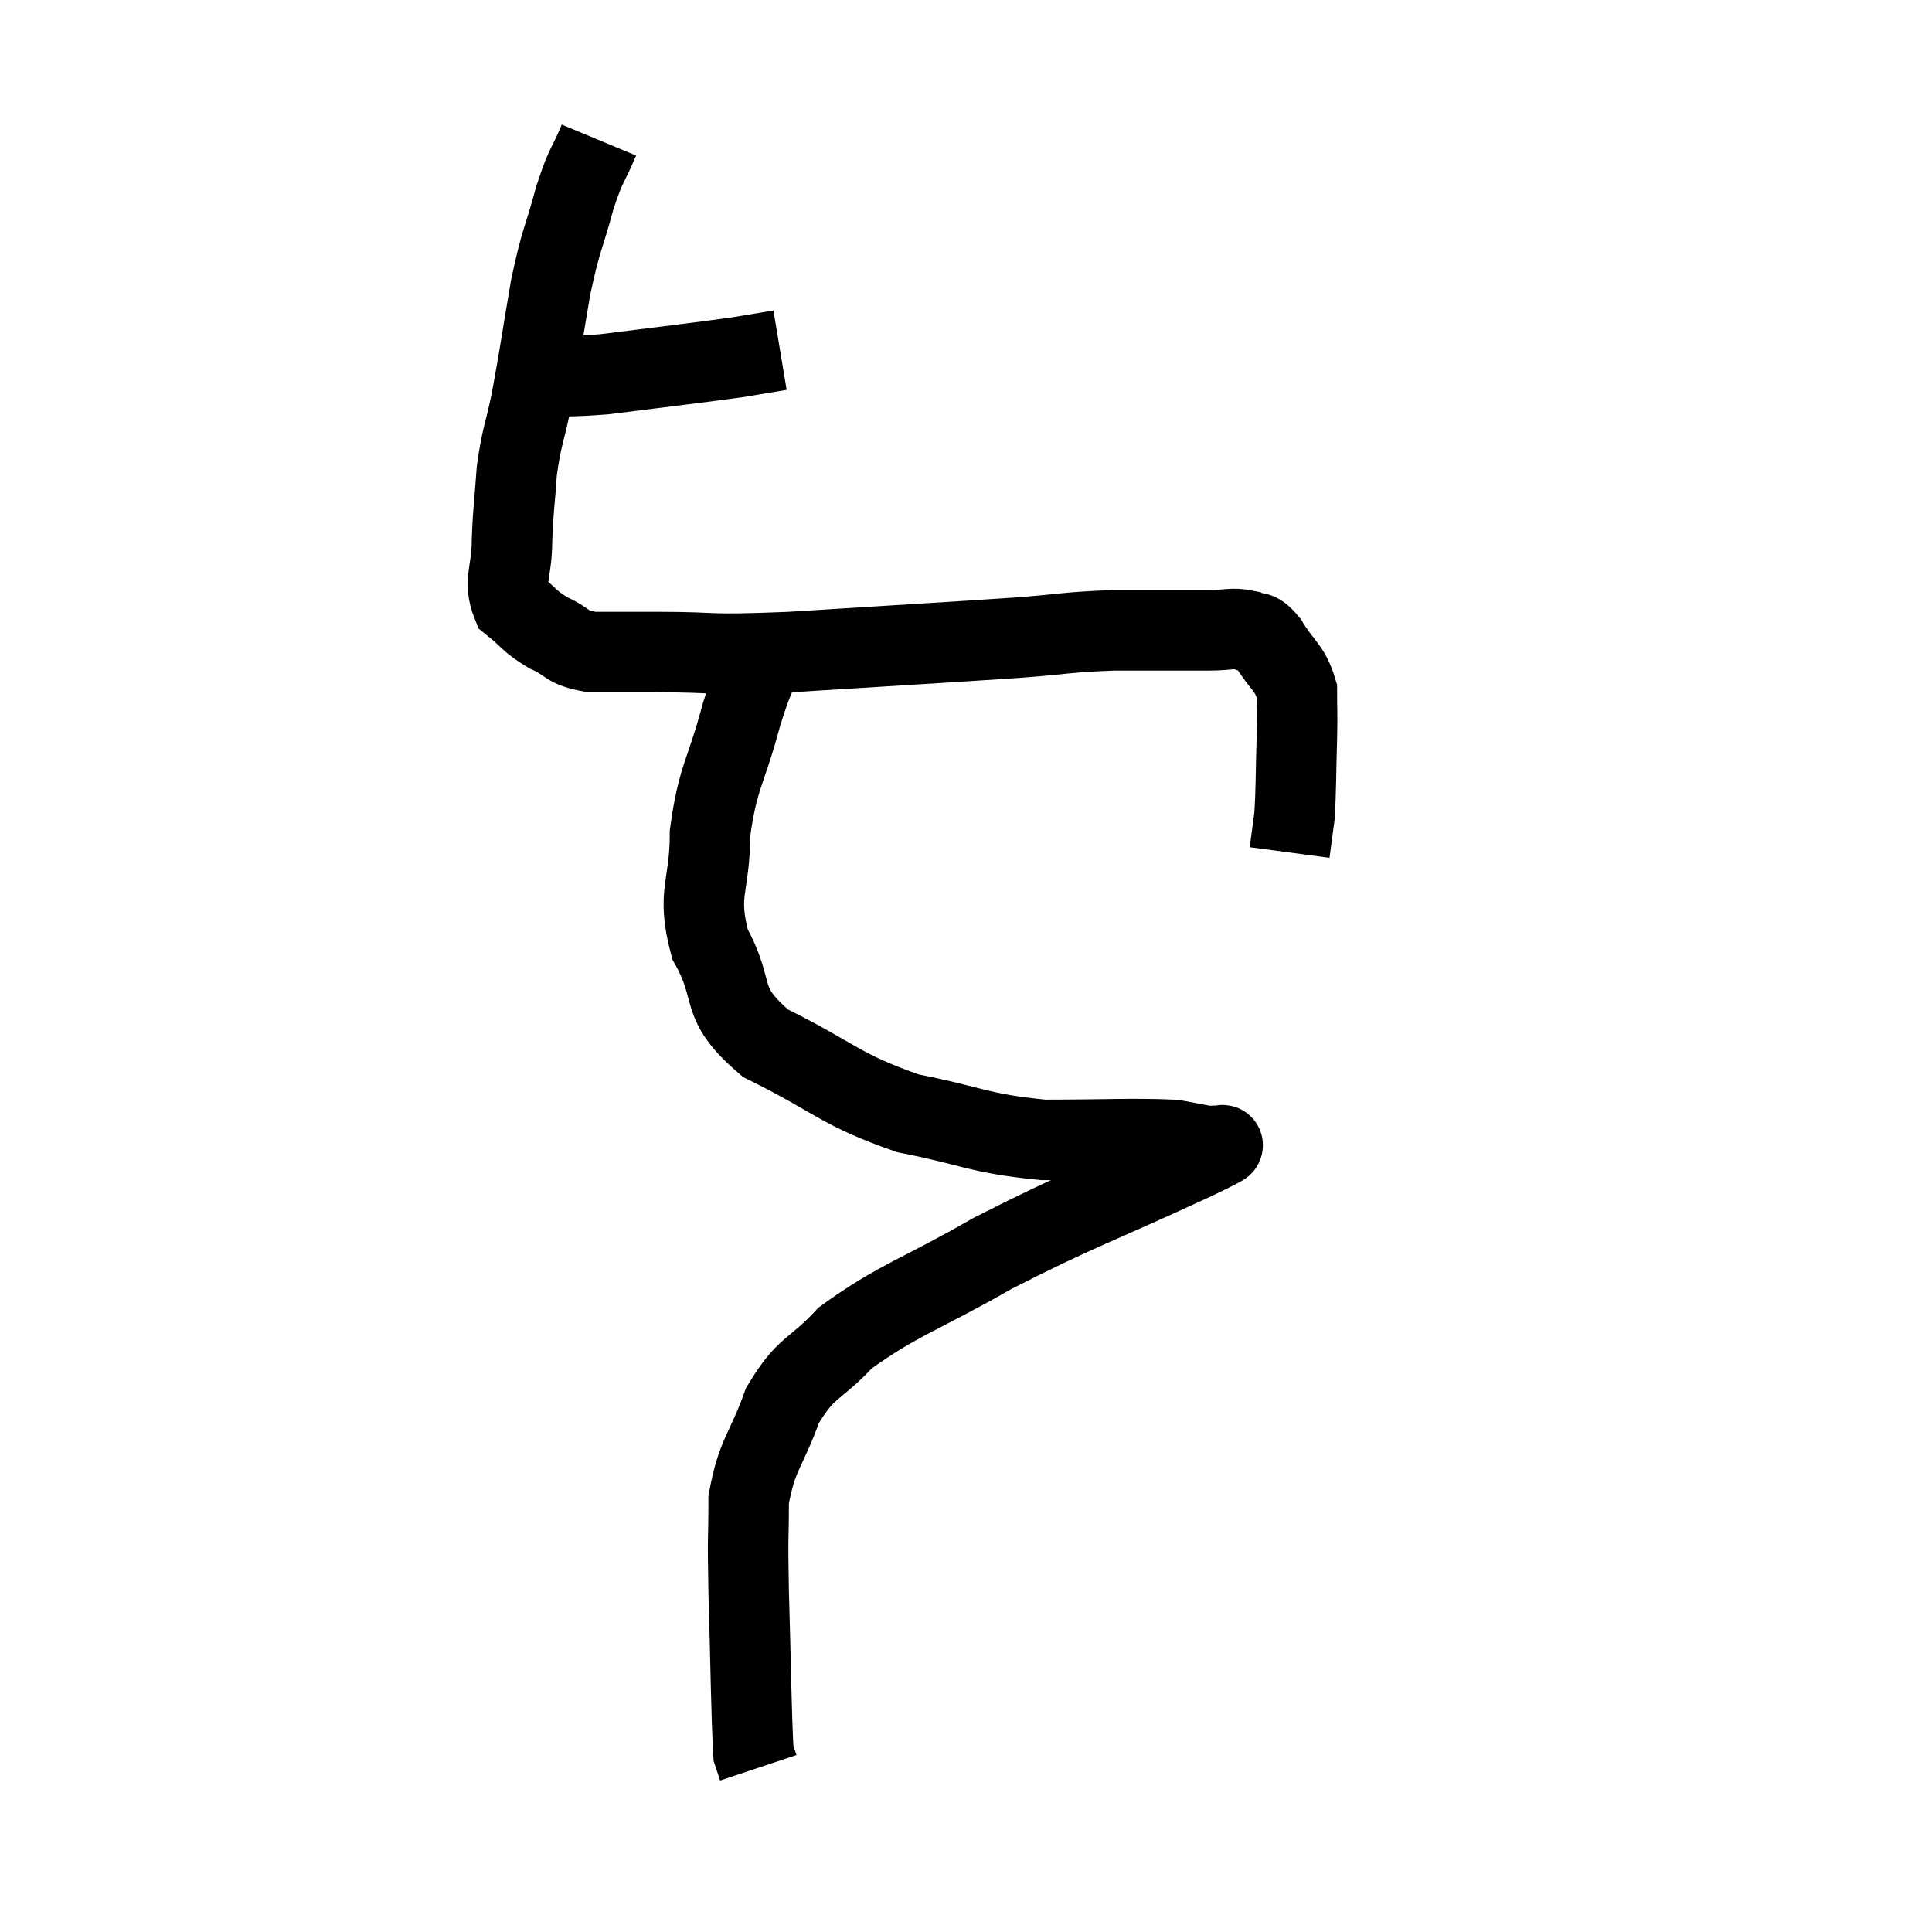 <svg width="48" height="48" viewBox="0 0 48 48" xmlns="http://www.w3.org/2000/svg"><path d="M 12.78 9.3 C 13.89 9.3, 13.62 9.405, 15 9.3 C 16.65 9.09, 17.205 9.03, 18.3 8.88 L 19.38 8.7" fill="none" stroke="black" stroke-width="2"></path><path d="M 14.88 3.48 C 14.58 4.2, 14.58 4.005, 14.28 4.92 C 13.98 6.03, 13.95 5.88, 13.68 7.14 C 13.44 8.55, 13.41 8.82, 13.2 9.96 C 13.02 10.83, 12.96 10.83, 12.84 11.7 C 12.78 12.57, 12.75 12.615, 12.72 13.44 C 12.72 14.22, 12.495 14.43, 12.72 15 C 13.17 15.36, 13.125 15.42, 13.62 15.72 C 14.16 15.96, 14.025 16.08, 14.7 16.2 C 15.51 16.2, 15.09 16.2, 16.32 16.2 C 17.97 16.2, 17.37 16.29, 19.62 16.2 C 22.47 16.02, 23.31 15.975, 25.32 15.84 C 26.49 15.75, 26.475 15.705, 27.66 15.66 C 28.86 15.66, 29.235 15.66, 30.06 15.66 C 30.51 15.66, 30.6 15.585, 30.96 15.66 C 31.23 15.81, 31.185 15.585, 31.5 15.96 C 31.86 16.56, 32.04 16.56, 32.22 17.16 C 32.22 17.76, 32.235 17.58, 32.22 18.36 C 32.19 19.32, 32.205 19.575, 32.16 20.28 C 32.1 20.73, 32.07 20.955, 32.04 21.18 L 32.04 21.18" fill="none" stroke="black" stroke-width="2"></path><path d="M 19.08 16.08 C 18.75 16.92, 18.78 16.605, 18.42 17.76 C 18.03 19.23, 17.835 19.275, 17.64 20.7 C 17.64 22.08, 17.295 22.155, 17.64 23.46 C 18.33 24.69, 17.79 24.87, 19.02 25.92 C 20.79 26.79, 20.835 27.06, 22.56 27.66 C 24.24 27.99, 24.27 28.155, 25.92 28.32 C 27.54 28.32, 28.11 28.275, 29.16 28.32 C 29.64 28.41, 29.88 28.455, 30.12 28.5 C 30.12 28.5, 30.12 28.5, 30.12 28.5 C 30.12 28.5, 30.225 28.425, 30.12 28.5 C 29.91 28.65, 31.065 28.14, 29.7 28.8 C 27.18 29.97, 26.835 30.03, 24.66 31.14 C 22.83 32.19, 22.305 32.295, 21 33.24 C 20.22 34.08, 20.04 33.915, 19.44 34.92 C 19.02 36.09, 18.81 36.105, 18.6 37.26 C 18.6 38.4, 18.57 37.965, 18.6 39.54 C 18.66 41.55, 18.66 42.465, 18.72 43.56 L 18.84 43.92" fill="none" stroke="black" stroke-width="2"></path></svg>